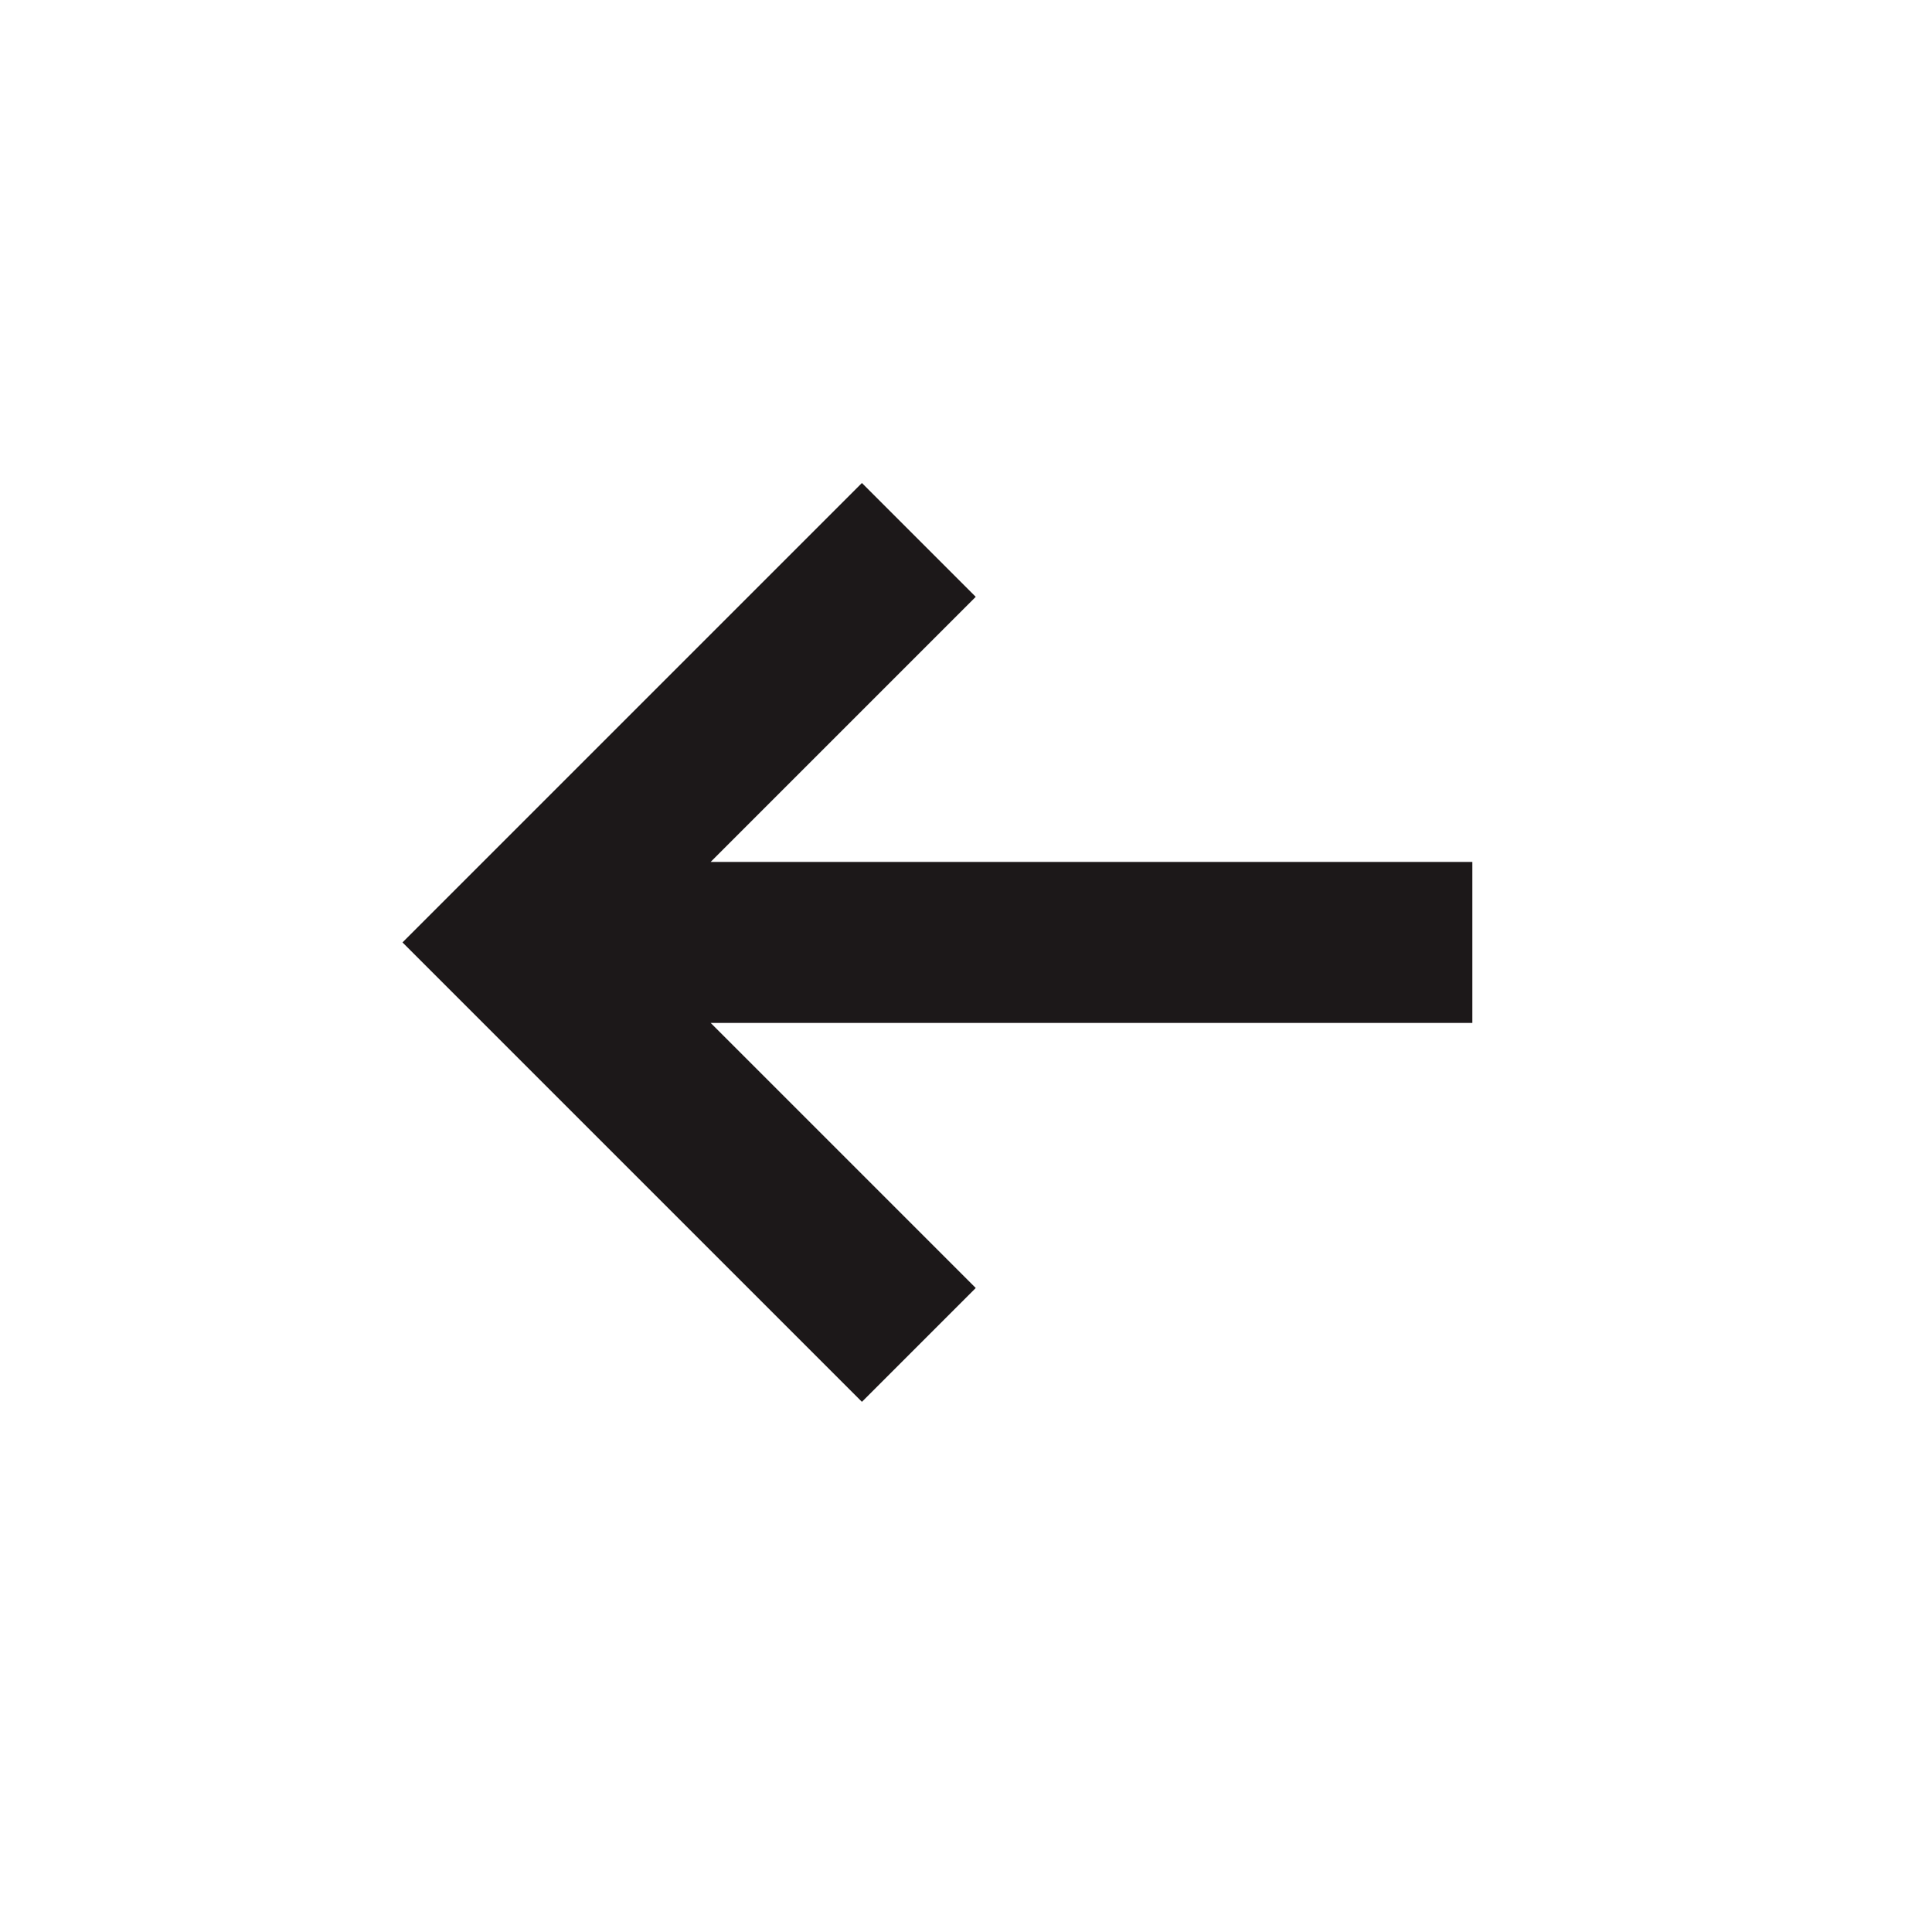 <svg width="24" height="24" viewBox="0 0 24 24" fill="none" xmlns="http://www.w3.org/2000/svg">
<path fill-rule="evenodd" clip-rule="evenodd" d="M10.707 6L5 11.707L10.707 17.414L12.121 16L8.828 12.707H18.29V10.707H8.828L12.121 7.414L10.707 6Z" fill="#1C1819"/>
</svg>

